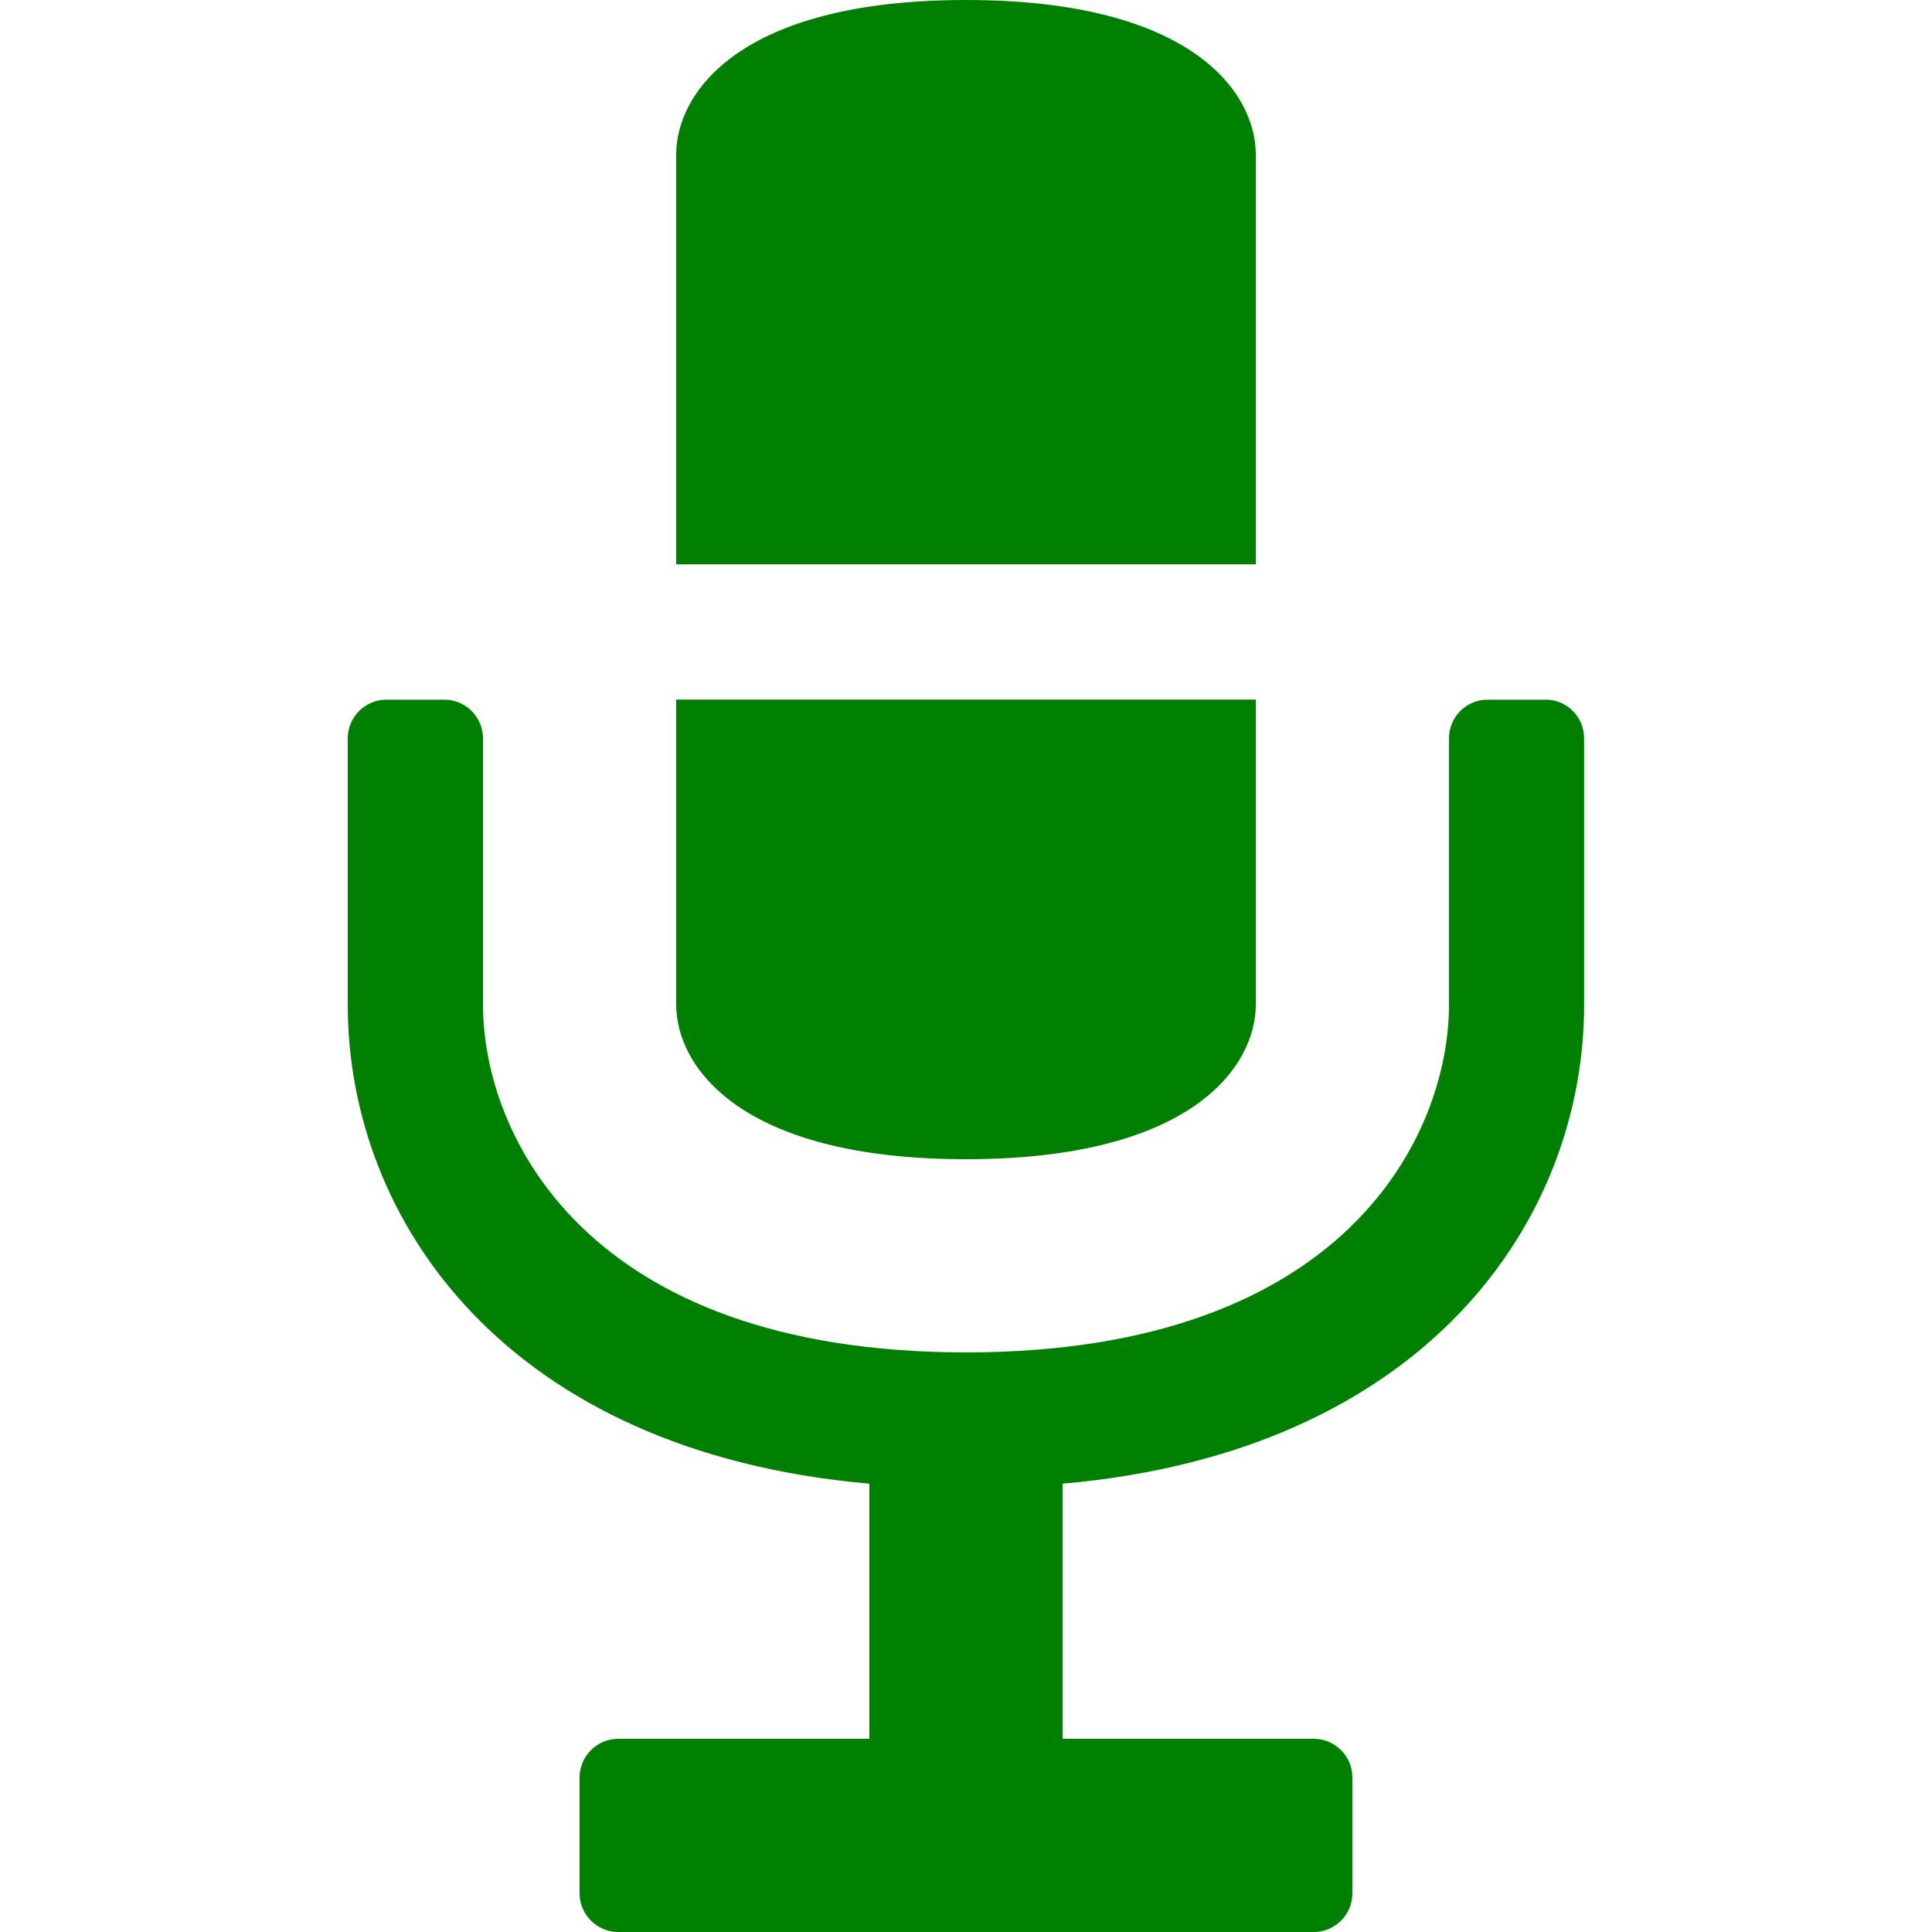 <svg width="20" height="20" xmlns="http://www.w3.org/2000/svg" viewBox="0 0 20 20">

 <g>
  <title>background</title>
  <rect fill="none" id="canvas_background" height="402" width="582" y="-1" x="-1"/>
 </g>
 <g>
  <title>Layer 1</title>
  <path fill="#008000" d="m16.399,7.643l0,2.757c0,2.236 -1.643,4.629 -5.399,4.959l0,2.641l2.6,0c0.22,0 0.4,0.18 0.4,0.4l0,1.2c0,0.221 -0.181,0.4 -0.4,0.4l-7.2,0c-0.22,0 -0.4,-0.18 -0.4,-0.4l0,-1.2c0,-0.22 0.18,-0.4 0.399,-0.4l2.601,0l0,-2.641c-3.758,-0.33 -5.4,-2.723 -5.4,-4.959l0,-2.757c0,-0.221 0.18,-0.4 0.4,-0.4l0.6,0c0.22,0 0.4,0.18 0.4,0.4l0,2.757c0,1.336 1.053,3.6 5,3.6c3.946,0 5,-2.264 5,-3.6l0,-2.757c0,-0.221 0.18,-0.4 0.399,-0.4l0.601,0c0.22,-0.001 0.399,0.179 0.399,0.4zm-6.399,4.357c2.346,0 3,-0.965 3,-1.6l0,-3.158l-6,0l0,3.158c0,0.635 0.652,1.6 3,1.6zm3,-10.4c0,-0.637 -0.654,-1.6 -3,-1.6c-2.348,0 -3,0.963 -3,1.6l0,4.242l6,0l0,-4.242z" id="path3337"/>
 </g>
</svg>